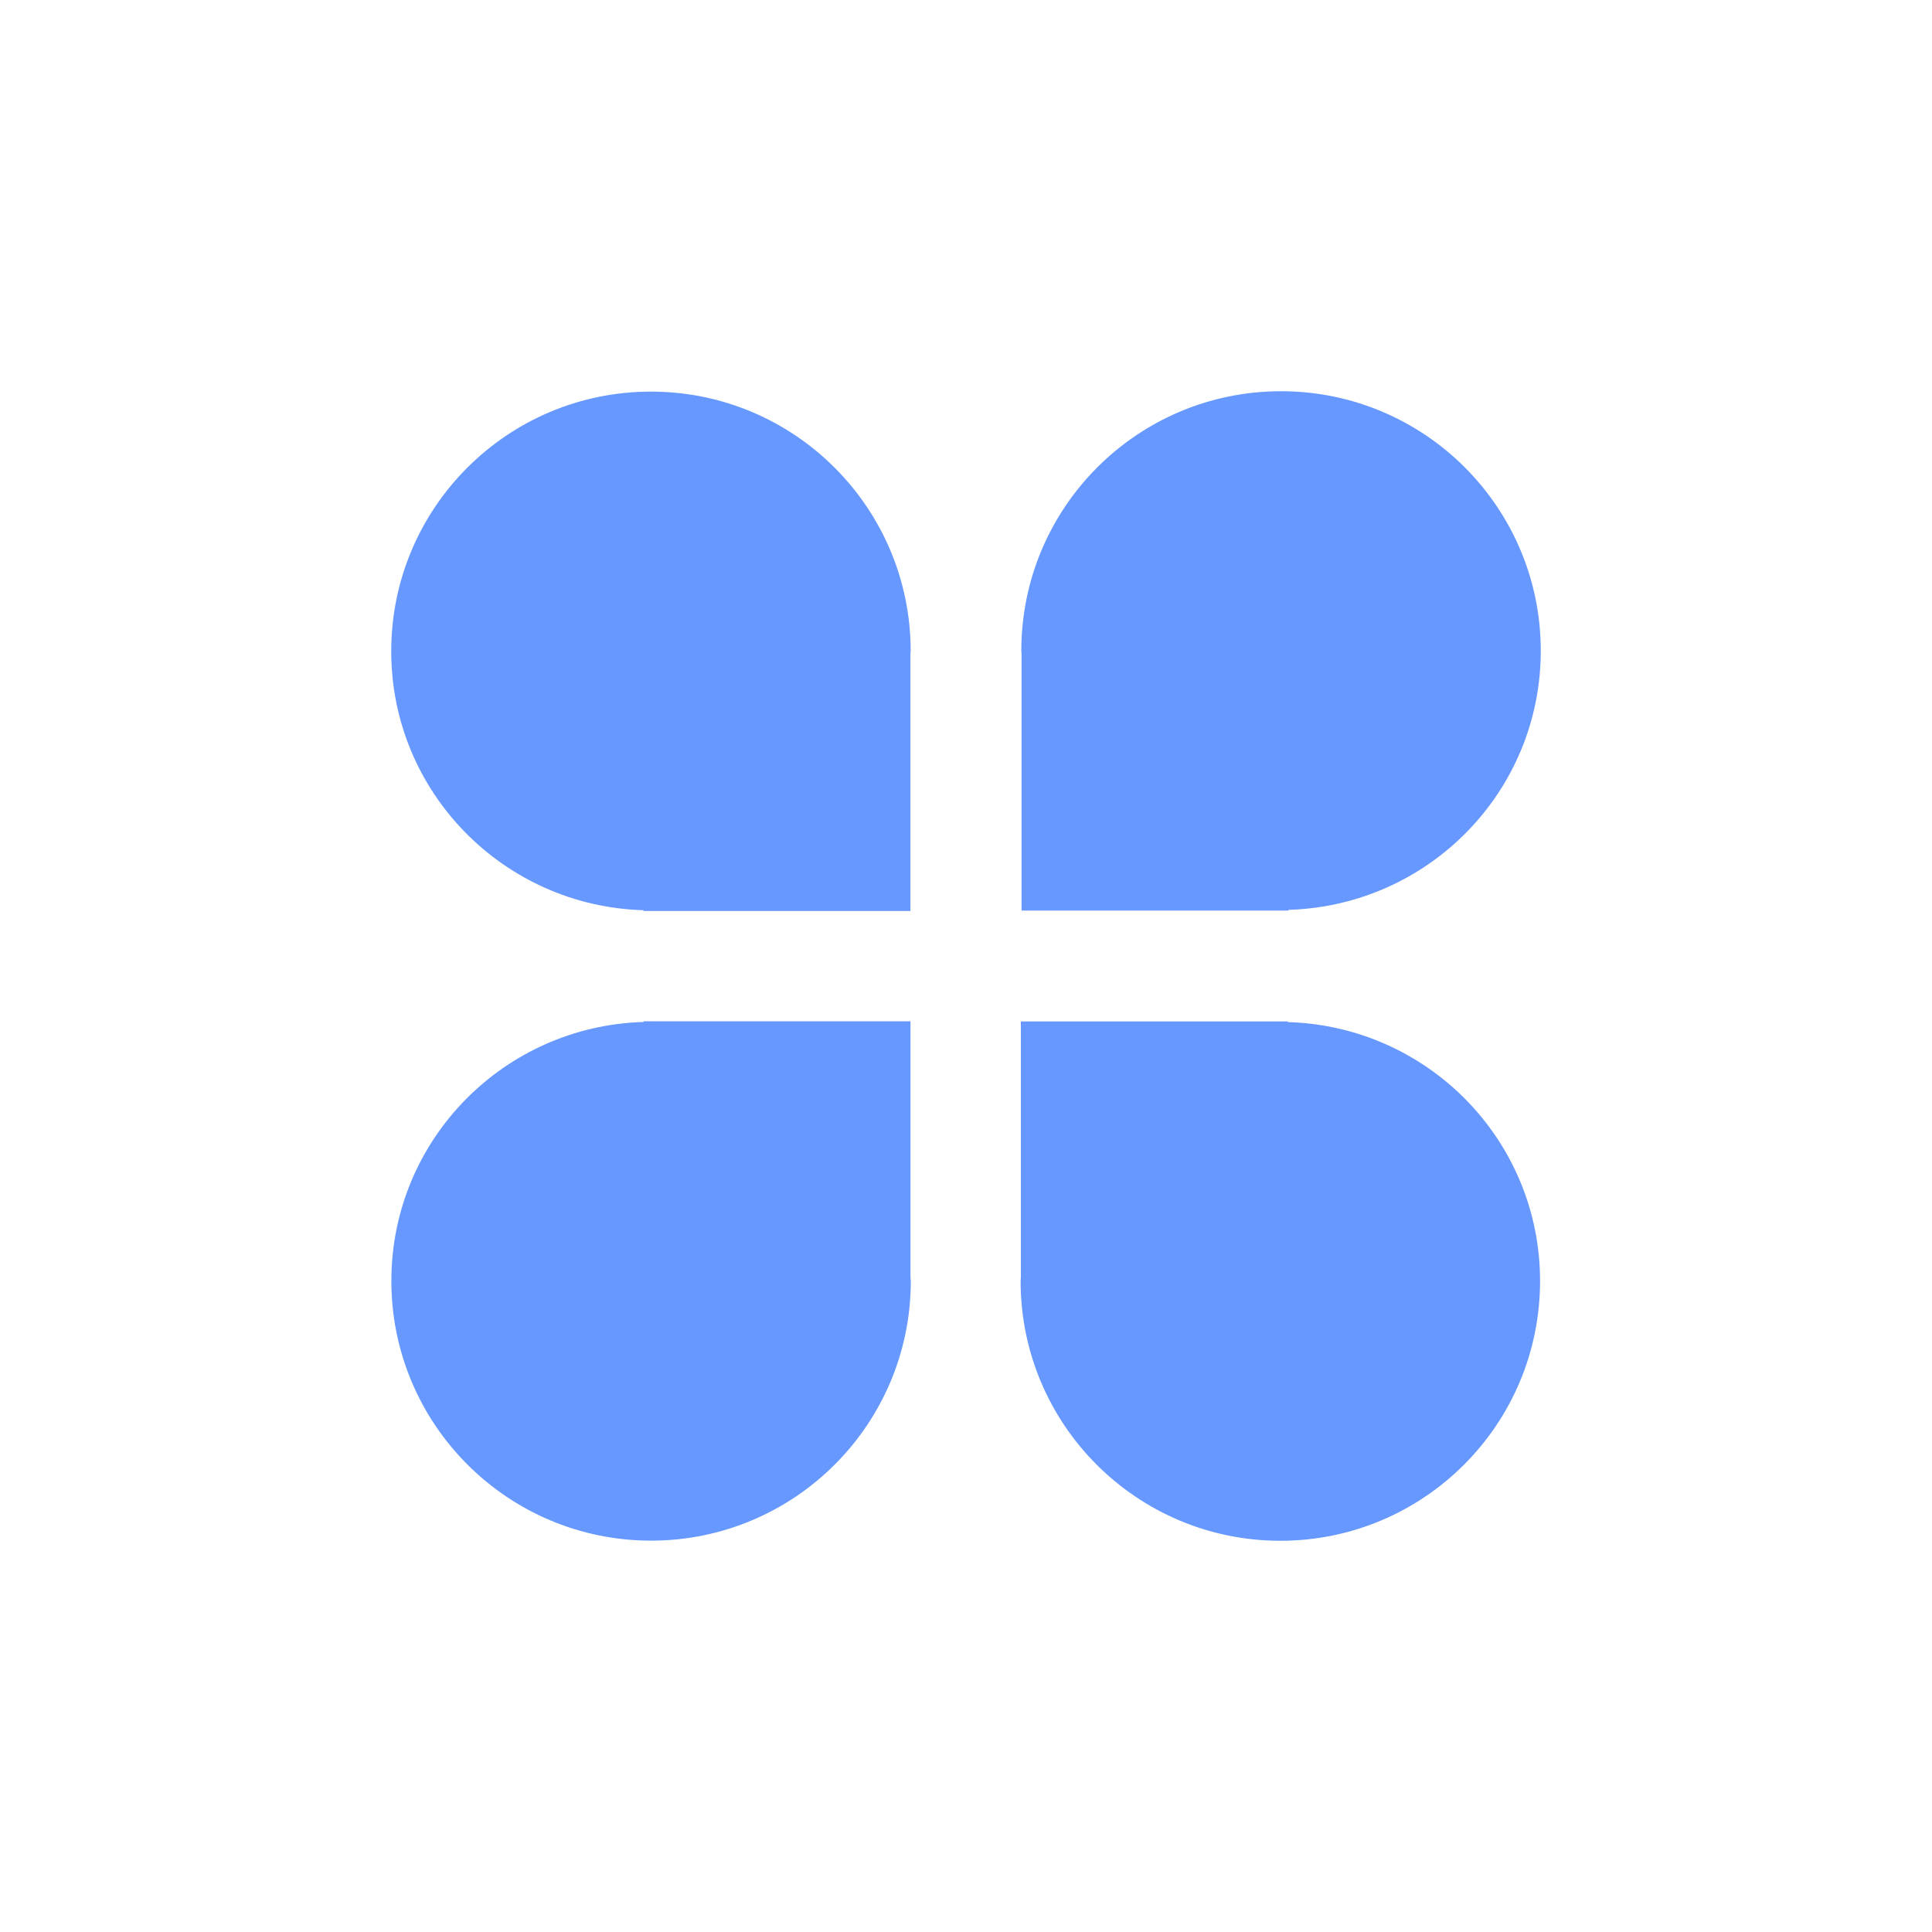 <svg xmlns="http://www.w3.org/2000/svg" width="30" height="30" viewBox="0 0 30 30" fill="none"><path fill-rule="evenodd" clip-rule="evenodd" d="M19.884 15.861H19.997V15.871C22.17 15.934 23.914 17.705 23.914 19.892C23.914 22.119 22.109 23.925 19.881 23.925C17.653 23.925 15.848 22.119 15.848 19.892C15.848 19.875 15.852 19.861 15.852 19.844V15.861H19.879L19.88 15.86C19.882 15.859 19.884 15.861 19.884 15.861ZM10.112 15.858L10.113 15.858H14.138V19.842C14.138 19.859 14.143 19.873 14.143 19.89C14.143 22.117 12.338 23.923 10.11 23.923C7.883 23.923 6.077 22.117 6.077 19.89C6.077 17.703 7.821 15.932 9.994 15.869V15.858H10.108L10.11 15.857L10.112 15.858ZM10.108 6.081C12.336 6.081 14.141 7.886 14.141 10.113C14.141 10.13 14.137 10.145 14.137 10.161V14.146H9.993V14.134C7.819 14.071 6.075 12.3 6.075 10.113C6.075 7.886 7.881 6.081 10.108 6.081ZM19.892 6.075C22.119 6.075 23.925 7.88 23.925 10.106C23.925 12.294 22.18 14.065 20.007 14.128V14.139H19.894L19.892 14.14L19.89 14.139L19.888 14.139H15.863V10.155C15.863 10.139 15.859 10.124 15.859 10.106C15.859 7.88 17.664 6.075 19.892 6.075Z" fill="#6698FF"></path></svg>
